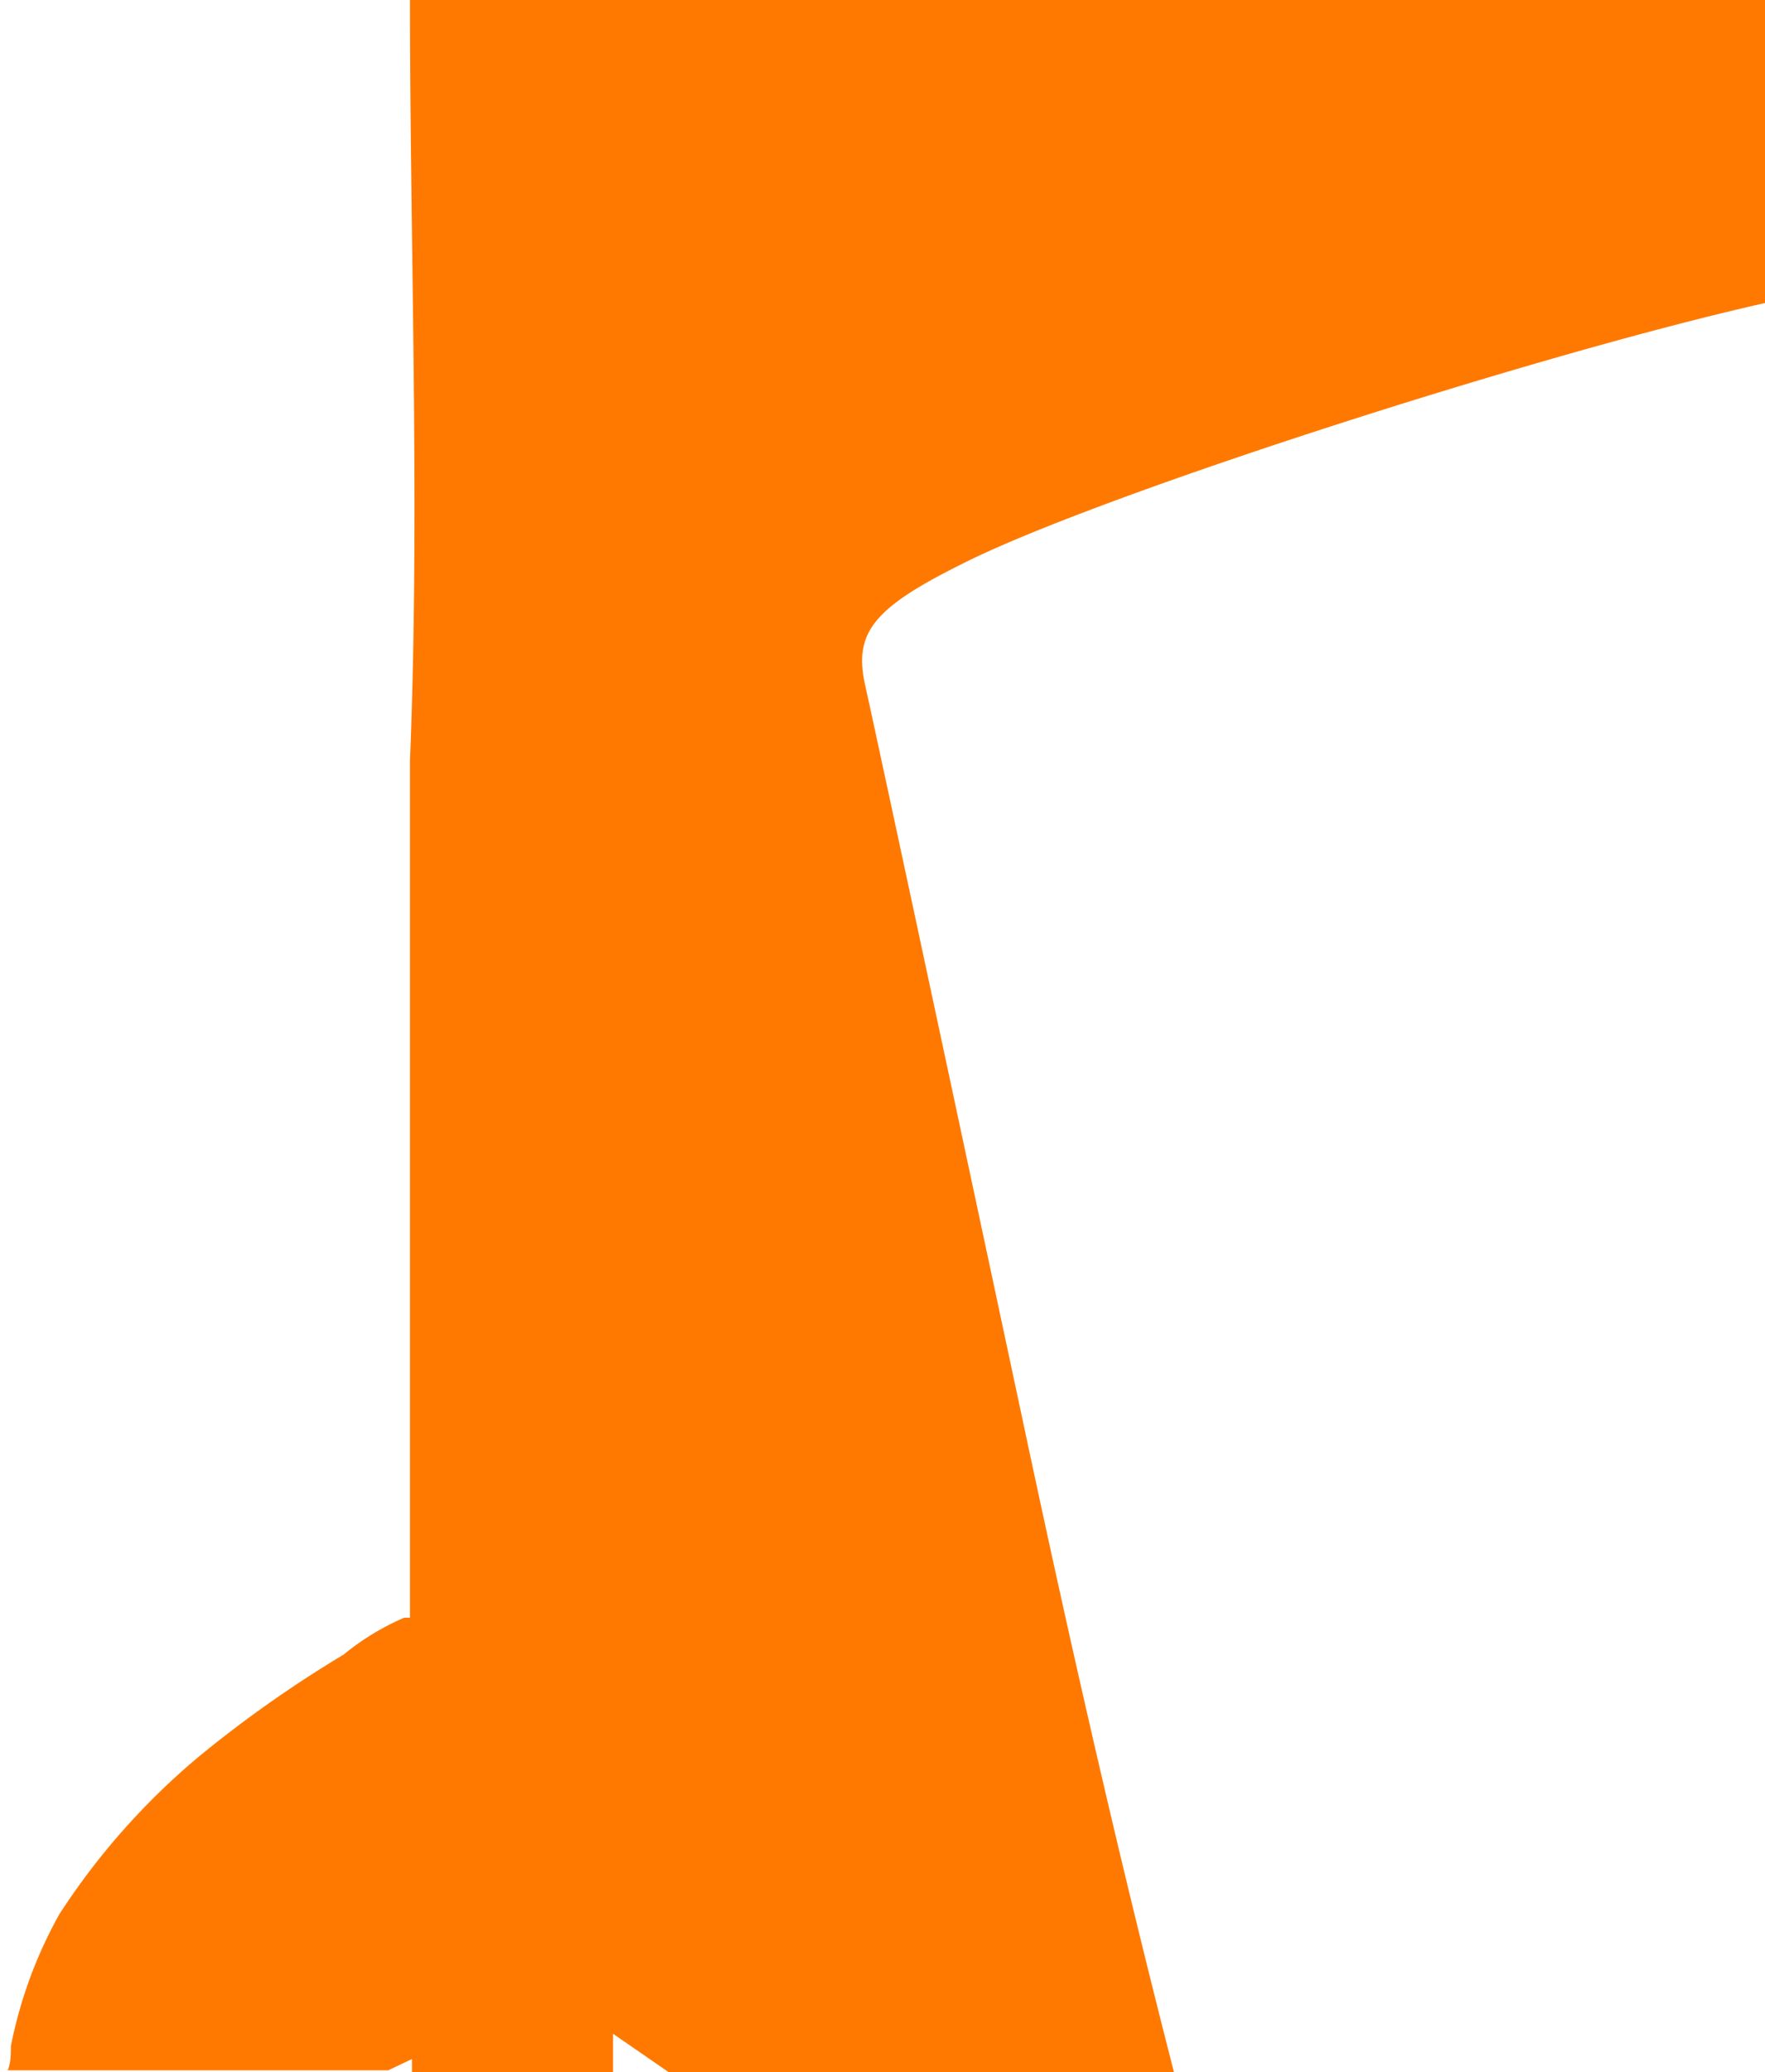 <svg xmlns="http://www.w3.org/2000/svg" viewBox="0 0 45.46 53.34"><defs><style>.cls-1{fill:none;}.cls-2{fill:#ff7900;}</style></defs><title>ic_coche_4_naranja</title><g id="Capa_2" data-name="Capa 2"><g id="Capa_1-2" data-name="Capa 1"><path class="cls-1" d="M22.29,17.67c.21.93,2.07,9.6,4.13,19.26,1.35,6.33,2.57,11.59,3.84,16.41H45.46V7.8c-6,1.34-17.3,5-20.69,6.72C22.46,15.69,22,16.3,22.29,17.67Z"/><path class="cls-1" d="M.32,52.72a11.53,11.53,0,0,1,1.25-3.4,18.16,18.16,0,0,1,3.61-4.07A30.92,30.92,0,0,1,8.9,42.64a6.56,6.56,0,0,1,1.56-.95l.15,0q0-11,0-22.07c.22-6.5,0-13,0-19.57H0V53.34H.25C.27,53.13.29,52.92.32,52.72Z"/><path class="cls-2" d="M10.61,53v.35h5.18l0-1,1.45,1h13C29,48.52,27.77,43.27,26.42,36.93c-2.06-9.66-3.92-18.33-4.13-19.26-.31-1.37.17-2,2.48-3.15C28.15,12.8,39.5,9.14,45.46,7.8V0H10.56c0,6.53.26,13.08,0,19.57q0,11,0,22.07l-.15,0a6.56,6.56,0,0,0-1.56.95,30.92,30.92,0,0,0-3.71,2.61,18.16,18.16,0,0,0-3.61,4.07,11.53,11.53,0,0,0-1.25,3.4c0,.21,0,.42-.08.62H10Z"/></g></g></svg>